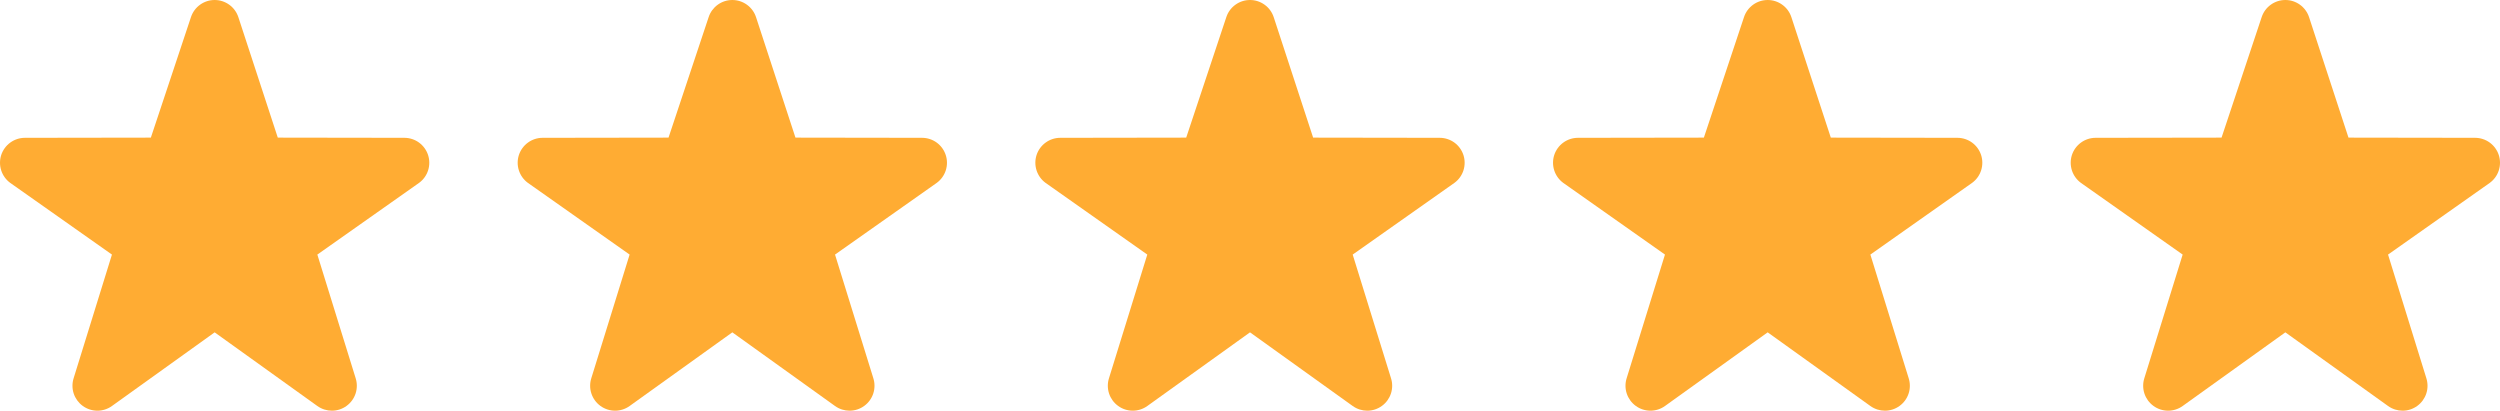 <svg width="158" height="26" viewBox="0 0 158 26" fill="none" xmlns="http://www.w3.org/2000/svg">
<path d="M20.977 25.956C20.654 25.956 20.334 25.857 20.057 25.66L13.566 21.004L7.074 25.66C6.805 25.853 6.482 25.957 6.151 25.956C5.819 25.954 5.497 25.849 5.229 25.653C4.962 25.459 4.762 25.185 4.658 24.871C4.555 24.557 4.554 24.218 4.654 23.902L7.075 16.089L0.642 11.555C0.375 11.359 0.177 11.083 0.076 10.768C-0.026 10.452 -0.025 10.113 0.077 9.797C0.18 9.483 0.379 9.209 0.646 9.014C0.913 8.818 1.235 8.712 1.566 8.71L9.534 8.698L12.07 1.078C12.175 0.764 12.376 0.491 12.644 0.298C12.913 0.104 13.235 0 13.566 0C13.897 0 14.22 0.104 14.488 0.298C14.757 0.491 14.957 0.764 15.062 1.078L17.556 8.698L25.564 8.71C25.895 8.712 26.218 8.818 26.485 9.013C26.753 9.209 26.952 9.484 27.054 9.799C27.157 10.114 27.157 10.453 27.056 10.768C26.954 11.084 26.756 11.359 26.489 11.555L20.056 16.089L22.477 23.902C22.578 24.218 22.576 24.557 22.473 24.871C22.37 25.185 22.17 25.459 21.902 25.653C21.634 25.85 21.31 25.956 20.977 25.956Z" fill="#FFAC33"/>
<path d="M53.694 25.956C53.371 25.956 53.05 25.857 52.774 25.66L46.283 21.004L39.791 25.66C39.522 25.853 39.199 25.957 38.868 25.956C38.536 25.954 38.214 25.849 37.946 25.653C37.678 25.459 37.479 25.185 37.376 24.871C37.272 24.557 37.271 24.218 37.371 23.902L39.792 16.089L33.359 11.555C33.092 11.359 32.894 11.083 32.793 10.768C32.691 10.452 32.692 10.113 32.794 9.797C32.897 9.483 33.096 9.209 33.363 9.014C33.63 8.818 33.952 8.712 34.283 8.71L42.251 8.698L44.788 1.078C44.892 0.764 45.093 0.491 45.361 0.298C45.63 0.104 45.952 0 46.283 0C46.614 0 46.937 0.104 47.205 0.298C47.474 0.491 47.674 0.764 47.779 1.078L50.273 8.698L58.281 8.71C58.613 8.712 58.935 8.818 59.202 9.013C59.47 9.209 59.669 9.484 59.771 9.799C59.874 10.114 59.874 10.453 59.773 10.768C59.671 11.084 59.473 11.359 59.206 11.555L52.773 16.089L55.194 23.902C55.295 24.218 55.293 24.557 55.19 24.871C55.087 25.185 54.887 25.459 54.619 25.653C54.351 25.85 54.027 25.956 53.694 25.956Z" fill="#FFAC33"/>
<path d="M86.411 25.956C86.089 25.956 85.768 25.857 85.492 25.66L79 21.004L72.509 25.66C72.24 25.853 71.916 25.957 71.585 25.956C71.254 25.954 70.931 25.849 70.664 25.653C70.396 25.459 70.196 25.185 70.093 24.871C69.99 24.557 69.988 24.218 70.088 23.902L72.509 16.089L66.076 11.555C65.809 11.359 65.612 11.083 65.51 10.768C65.409 10.452 65.409 10.113 65.511 9.797C65.614 9.483 65.813 9.209 66.08 9.014C66.347 8.818 66.669 8.712 67 8.71L74.968 8.698L77.505 1.078C77.609 0.764 77.81 0.491 78.079 0.298C78.347 0.104 78.67 0 79.001 0C79.332 0 79.654 0.104 79.922 0.298C80.191 0.491 80.392 0.764 80.496 1.078L82.99 8.698L90.999 8.71C91.33 8.712 91.652 8.818 91.92 9.013C92.187 9.209 92.386 9.484 92.489 9.799C92.591 10.114 92.591 10.453 92.49 10.768C92.389 11.084 92.19 11.359 91.923 11.555L85.49 16.089L87.911 23.902C88.012 24.218 88.01 24.557 87.907 24.871C87.804 25.185 87.605 25.459 87.337 25.653C87.068 25.85 86.744 25.956 86.411 25.956Z" fill="#FFAC33"/>
<path d="M119.128 25.956C118.806 25.956 118.485 25.857 118.209 25.66L111.717 21.004L105.226 25.66C104.957 25.853 104.633 25.957 104.302 25.956C103.971 25.954 103.648 25.849 103.381 25.653C103.113 25.459 102.913 25.185 102.81 24.871C102.706 24.557 102.705 24.218 102.805 23.902L105.226 16.089L98.793 11.555C98.526 11.359 98.329 11.083 98.227 10.768C98.126 10.452 98.126 10.113 98.228 9.797C98.331 9.483 98.53 9.209 98.797 9.014C99.065 8.818 99.386 8.712 99.717 8.71L107.685 8.698L110.222 1.078C110.326 0.764 110.527 0.491 110.796 0.298C111.064 0.104 111.387 0 111.718 0C112.049 0 112.371 0.104 112.639 0.298C112.908 0.491 113.109 0.764 113.213 1.078L115.707 8.698L123.716 8.71C124.047 8.712 124.369 8.818 124.637 9.013C124.904 9.209 125.103 9.484 125.206 9.799C125.308 10.114 125.308 10.453 125.207 10.768C125.106 11.084 124.907 11.359 124.64 11.555L118.207 16.089L120.628 23.902C120.729 24.218 120.728 24.557 120.624 24.871C120.521 25.185 120.322 25.459 120.054 25.653C119.785 25.85 119.461 25.956 119.128 25.956Z" fill="#FFAC33"/>
<path d="M151.845 25.956C151.523 25.956 151.202 25.857 150.926 25.66L144.434 21.004L137.943 25.66C137.674 25.853 137.351 25.957 137.019 25.956C136.688 25.954 136.365 25.849 136.098 25.653C135.83 25.459 135.63 25.185 135.527 24.871C135.424 24.557 135.422 24.218 135.522 23.902L137.944 16.089L131.51 11.555C131.244 11.359 131.046 11.083 130.944 10.768C130.843 10.452 130.843 10.113 130.945 9.797C131.048 9.483 131.247 9.209 131.514 9.014C131.782 8.818 132.103 8.712 132.434 8.71L140.402 8.698L142.939 1.078C143.044 0.764 143.244 0.491 143.513 0.298C143.781 0.104 144.104 0 144.435 0C144.766 0 145.088 0.104 145.357 0.298C145.625 0.491 145.826 0.764 145.93 1.078L148.424 8.698L156.433 8.71C156.764 8.712 157.086 8.818 157.354 9.013C157.621 9.209 157.82 9.484 157.923 9.799C158.025 10.114 158.026 10.453 157.924 10.768C157.823 11.084 157.624 11.359 157.358 11.555L150.924 16.089L153.345 23.902C153.446 24.218 153.445 24.557 153.341 24.871C153.238 25.185 153.039 25.459 152.771 25.653C152.502 25.85 152.178 25.956 151.845 25.956Z" fill="#FFAC33"/>
</svg>
